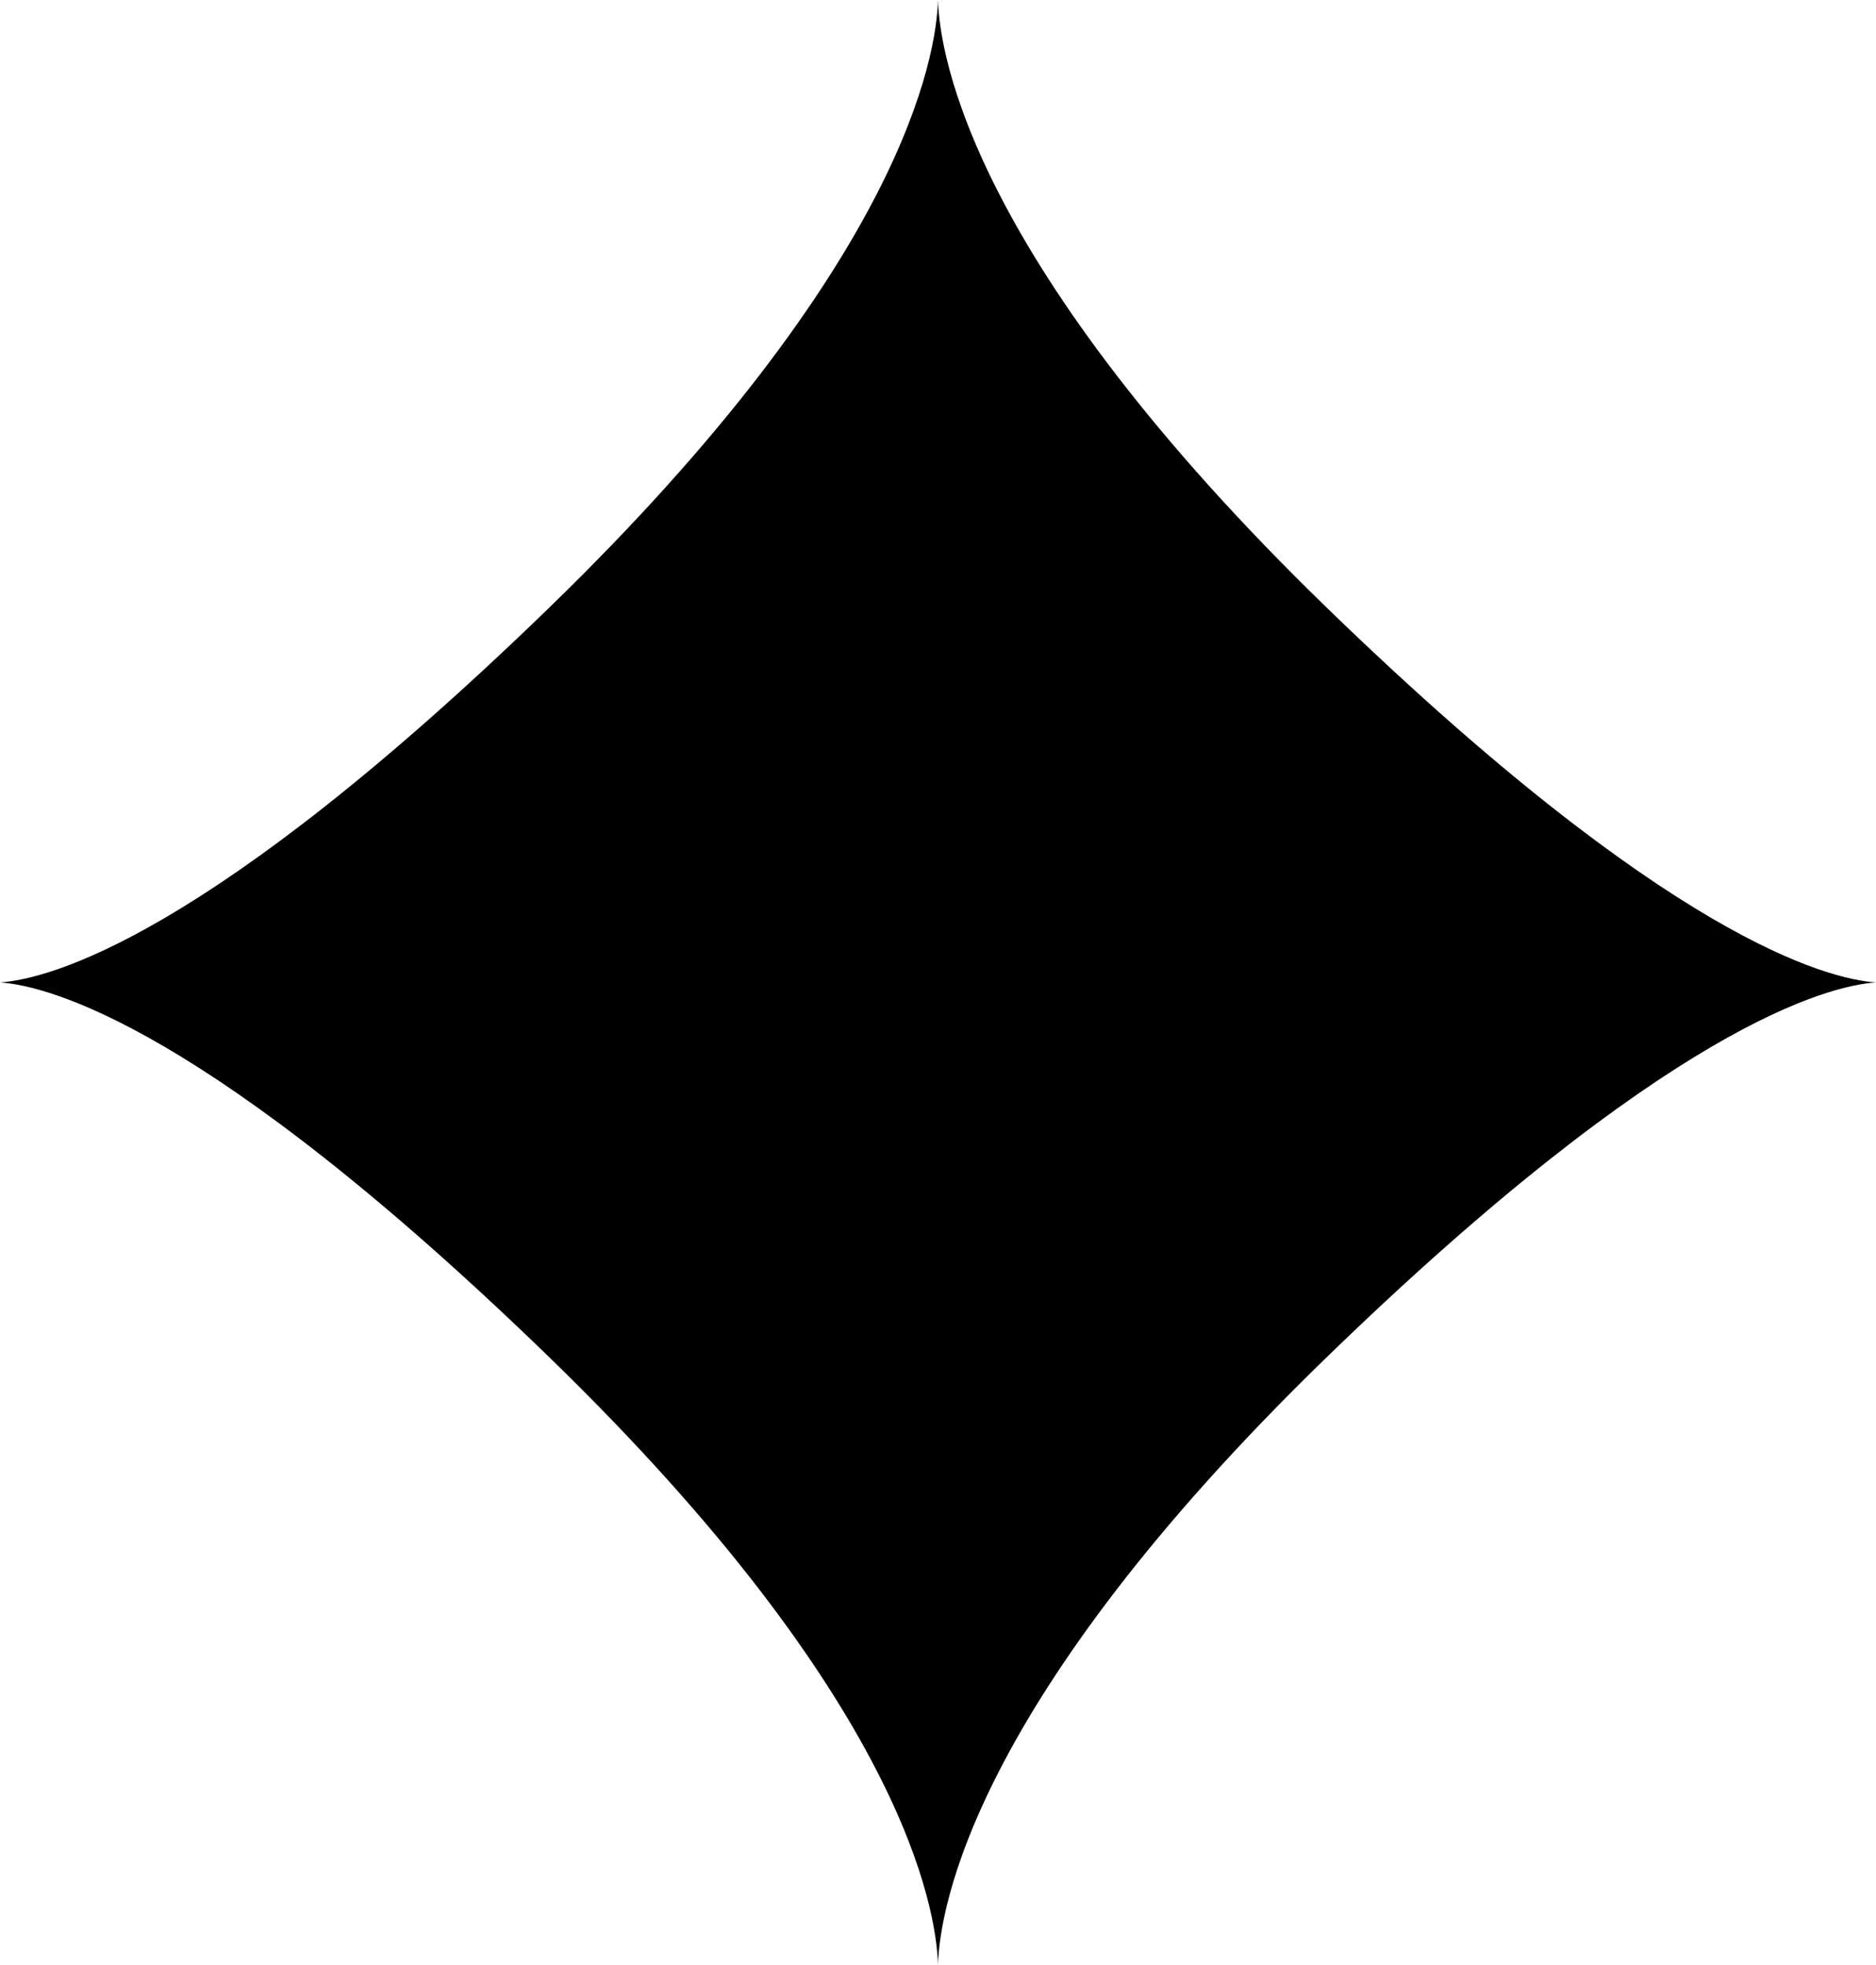 <?xml version="1.0" ?>
<svg xmlns="http://www.w3.org/2000/svg" xmlns:ev="http://www.w3.org/2001/xml-events" xmlns:xlink="http://www.w3.org/1999/xlink" baseProfile="full" enable-background="new 0 0 95.471 100" height="600px" version="1.1" viewBox="0 0 95.471 100" width="573px" x="0px" xml:space="preserve" y="0px">
	<defs/>
	<path d="M 47.735,0.0 C 47.652,2.825 45.997,13.412 27.936,30.934 C 10.554,47.797 2.439,49.824 0.0,50.0 C 2.439,50.178 10.554,52.204 27.936,69.066 C 45.997,86.589 47.652,97.177 47.735,100.0 C 47.818,97.177 49.474,86.589 67.533,69.066 C 84.917,52.204 93.031,50.178 95.471,50.0 C 93.032,49.824 84.917,47.797 67.533,30.934 C 49.475,13.412 47.819,2.825 47.735,0.0"/>
</svg>
